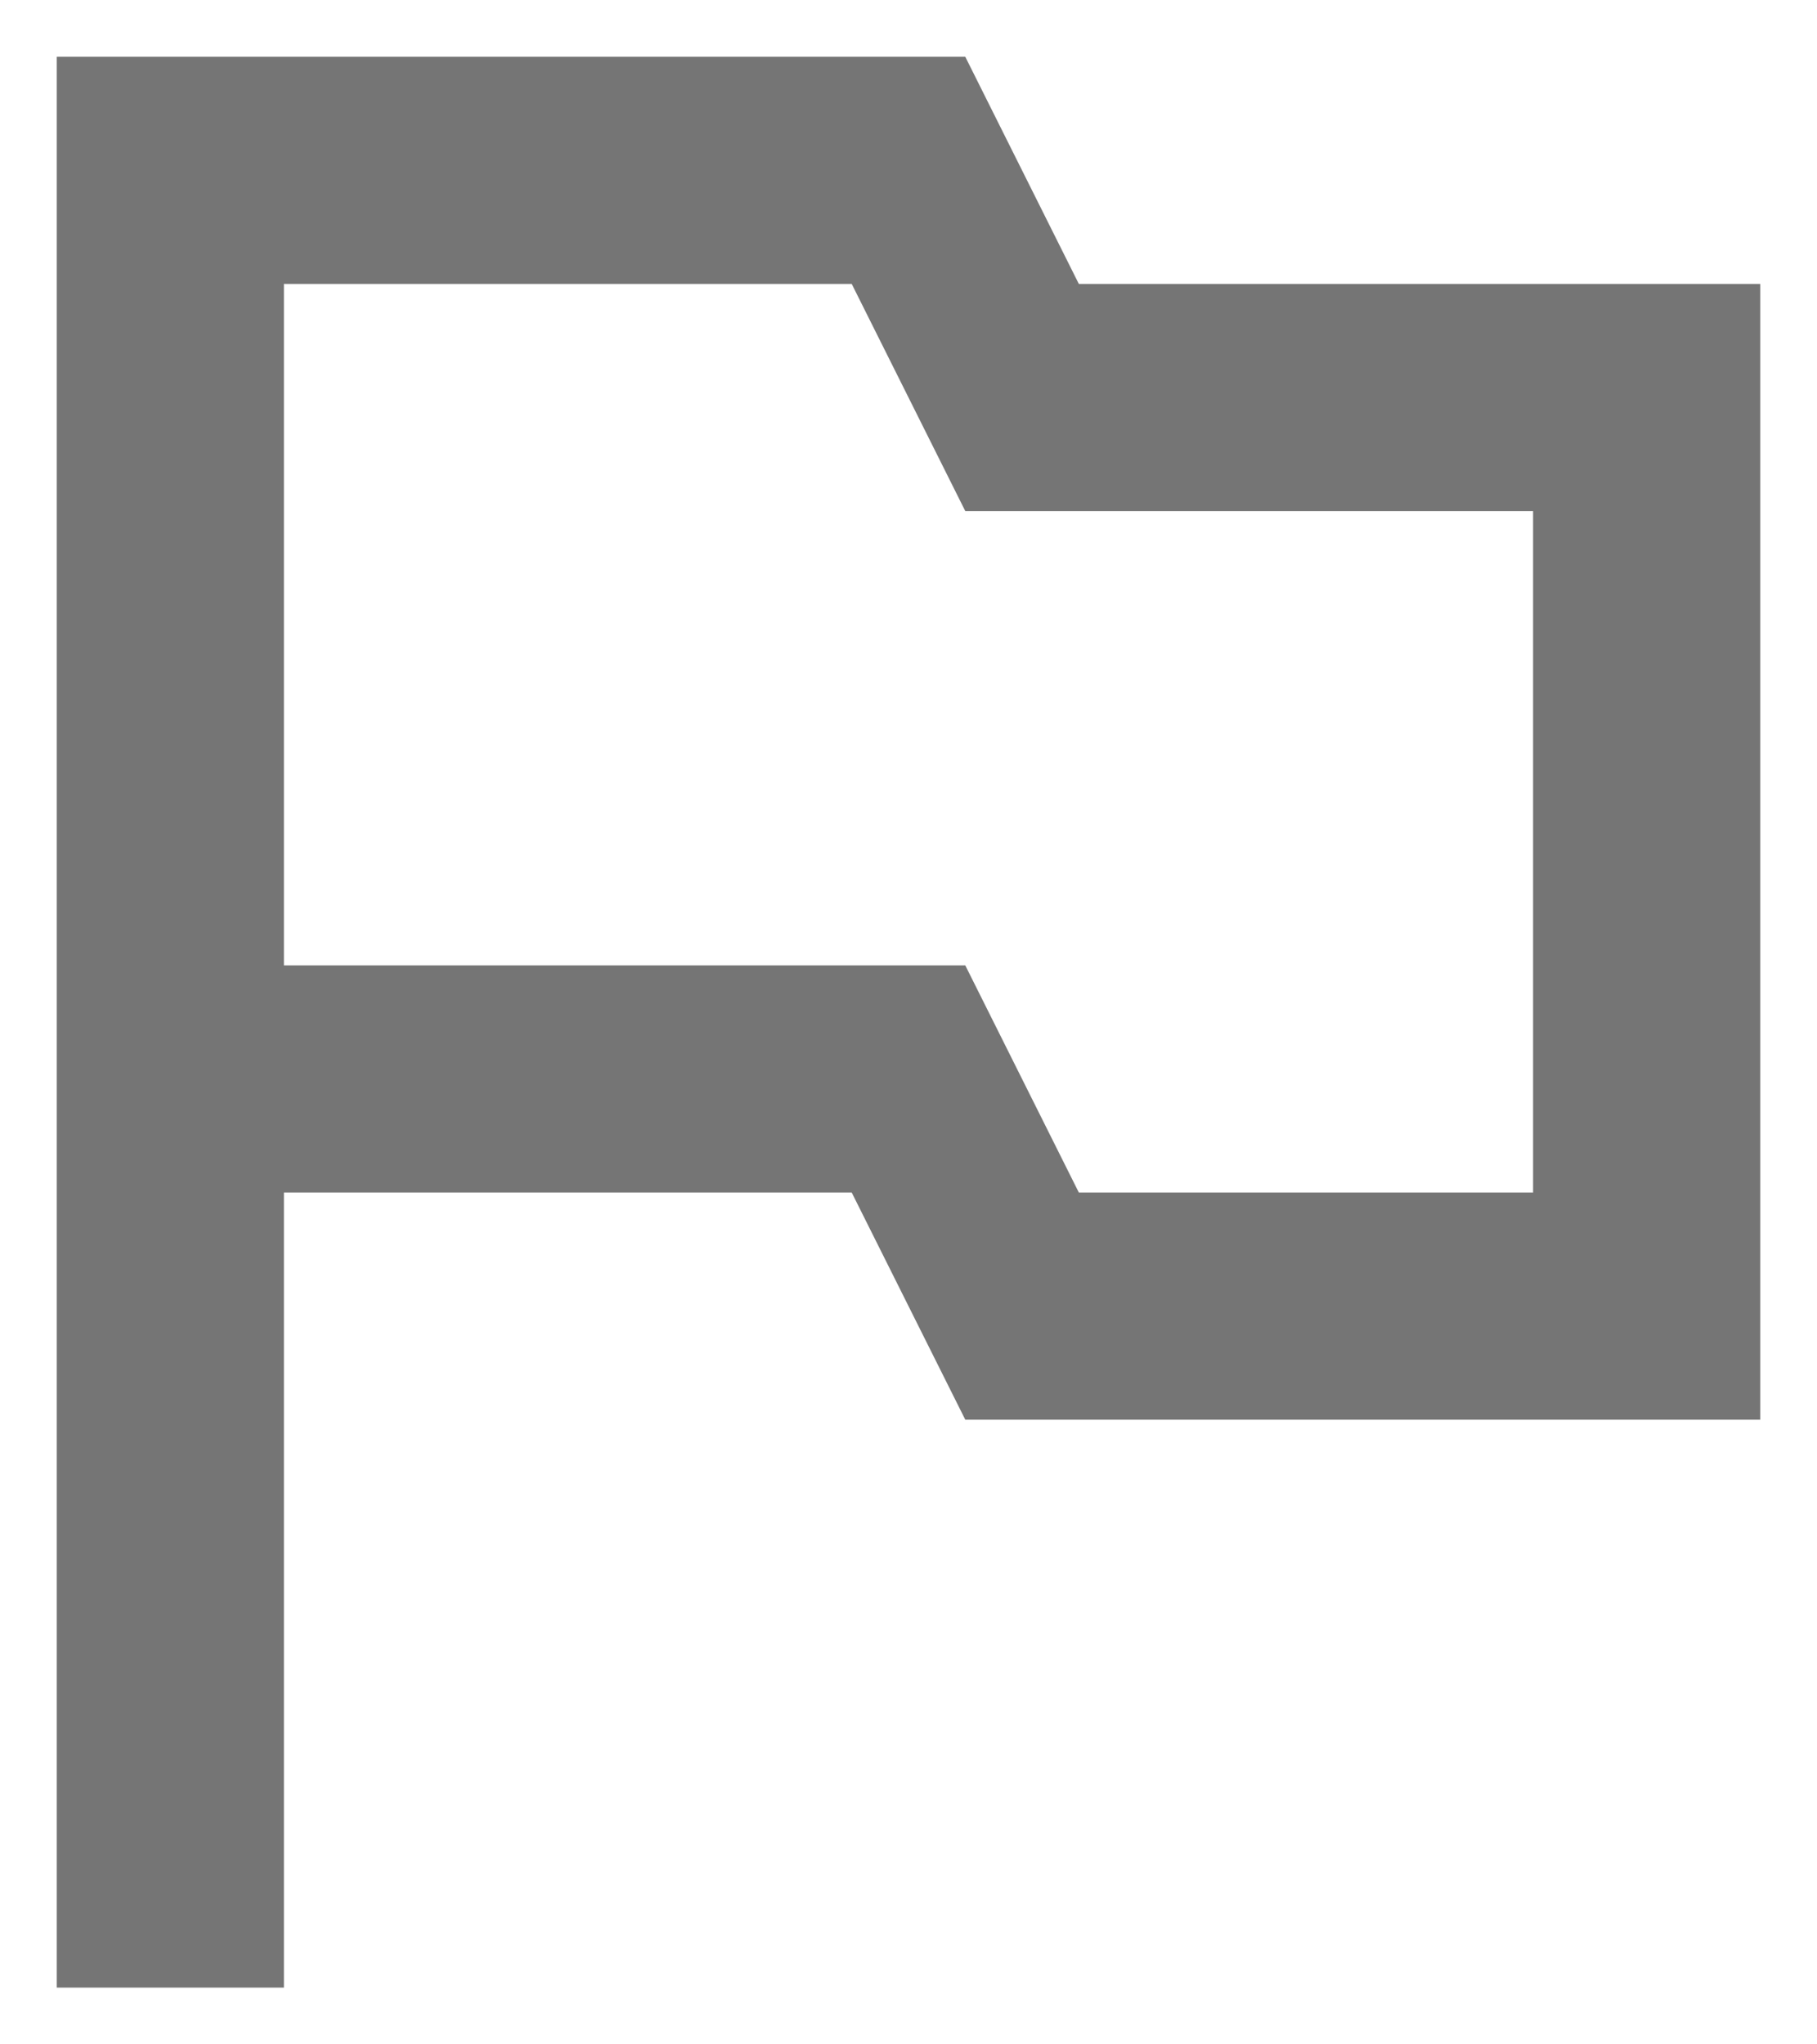 <svg width="16" height="18" viewBox="0 0 16 18" fill="none" xmlns="http://www.w3.org/2000/svg">
<path fill-rule="evenodd" clip-rule="evenodd" d="M8.5 0.5L9.5 2.5H15.5V12.5H8.5L7.5 10.5H2.5V17.5H0.5V0.5H8.5ZM9.5 10.5H13.5V4.5H8.5L7.5 2.5H2.5V8.5H8.5L9.5 10.5Z" fill="black" fill-opacity="0.54"/>
</svg>
